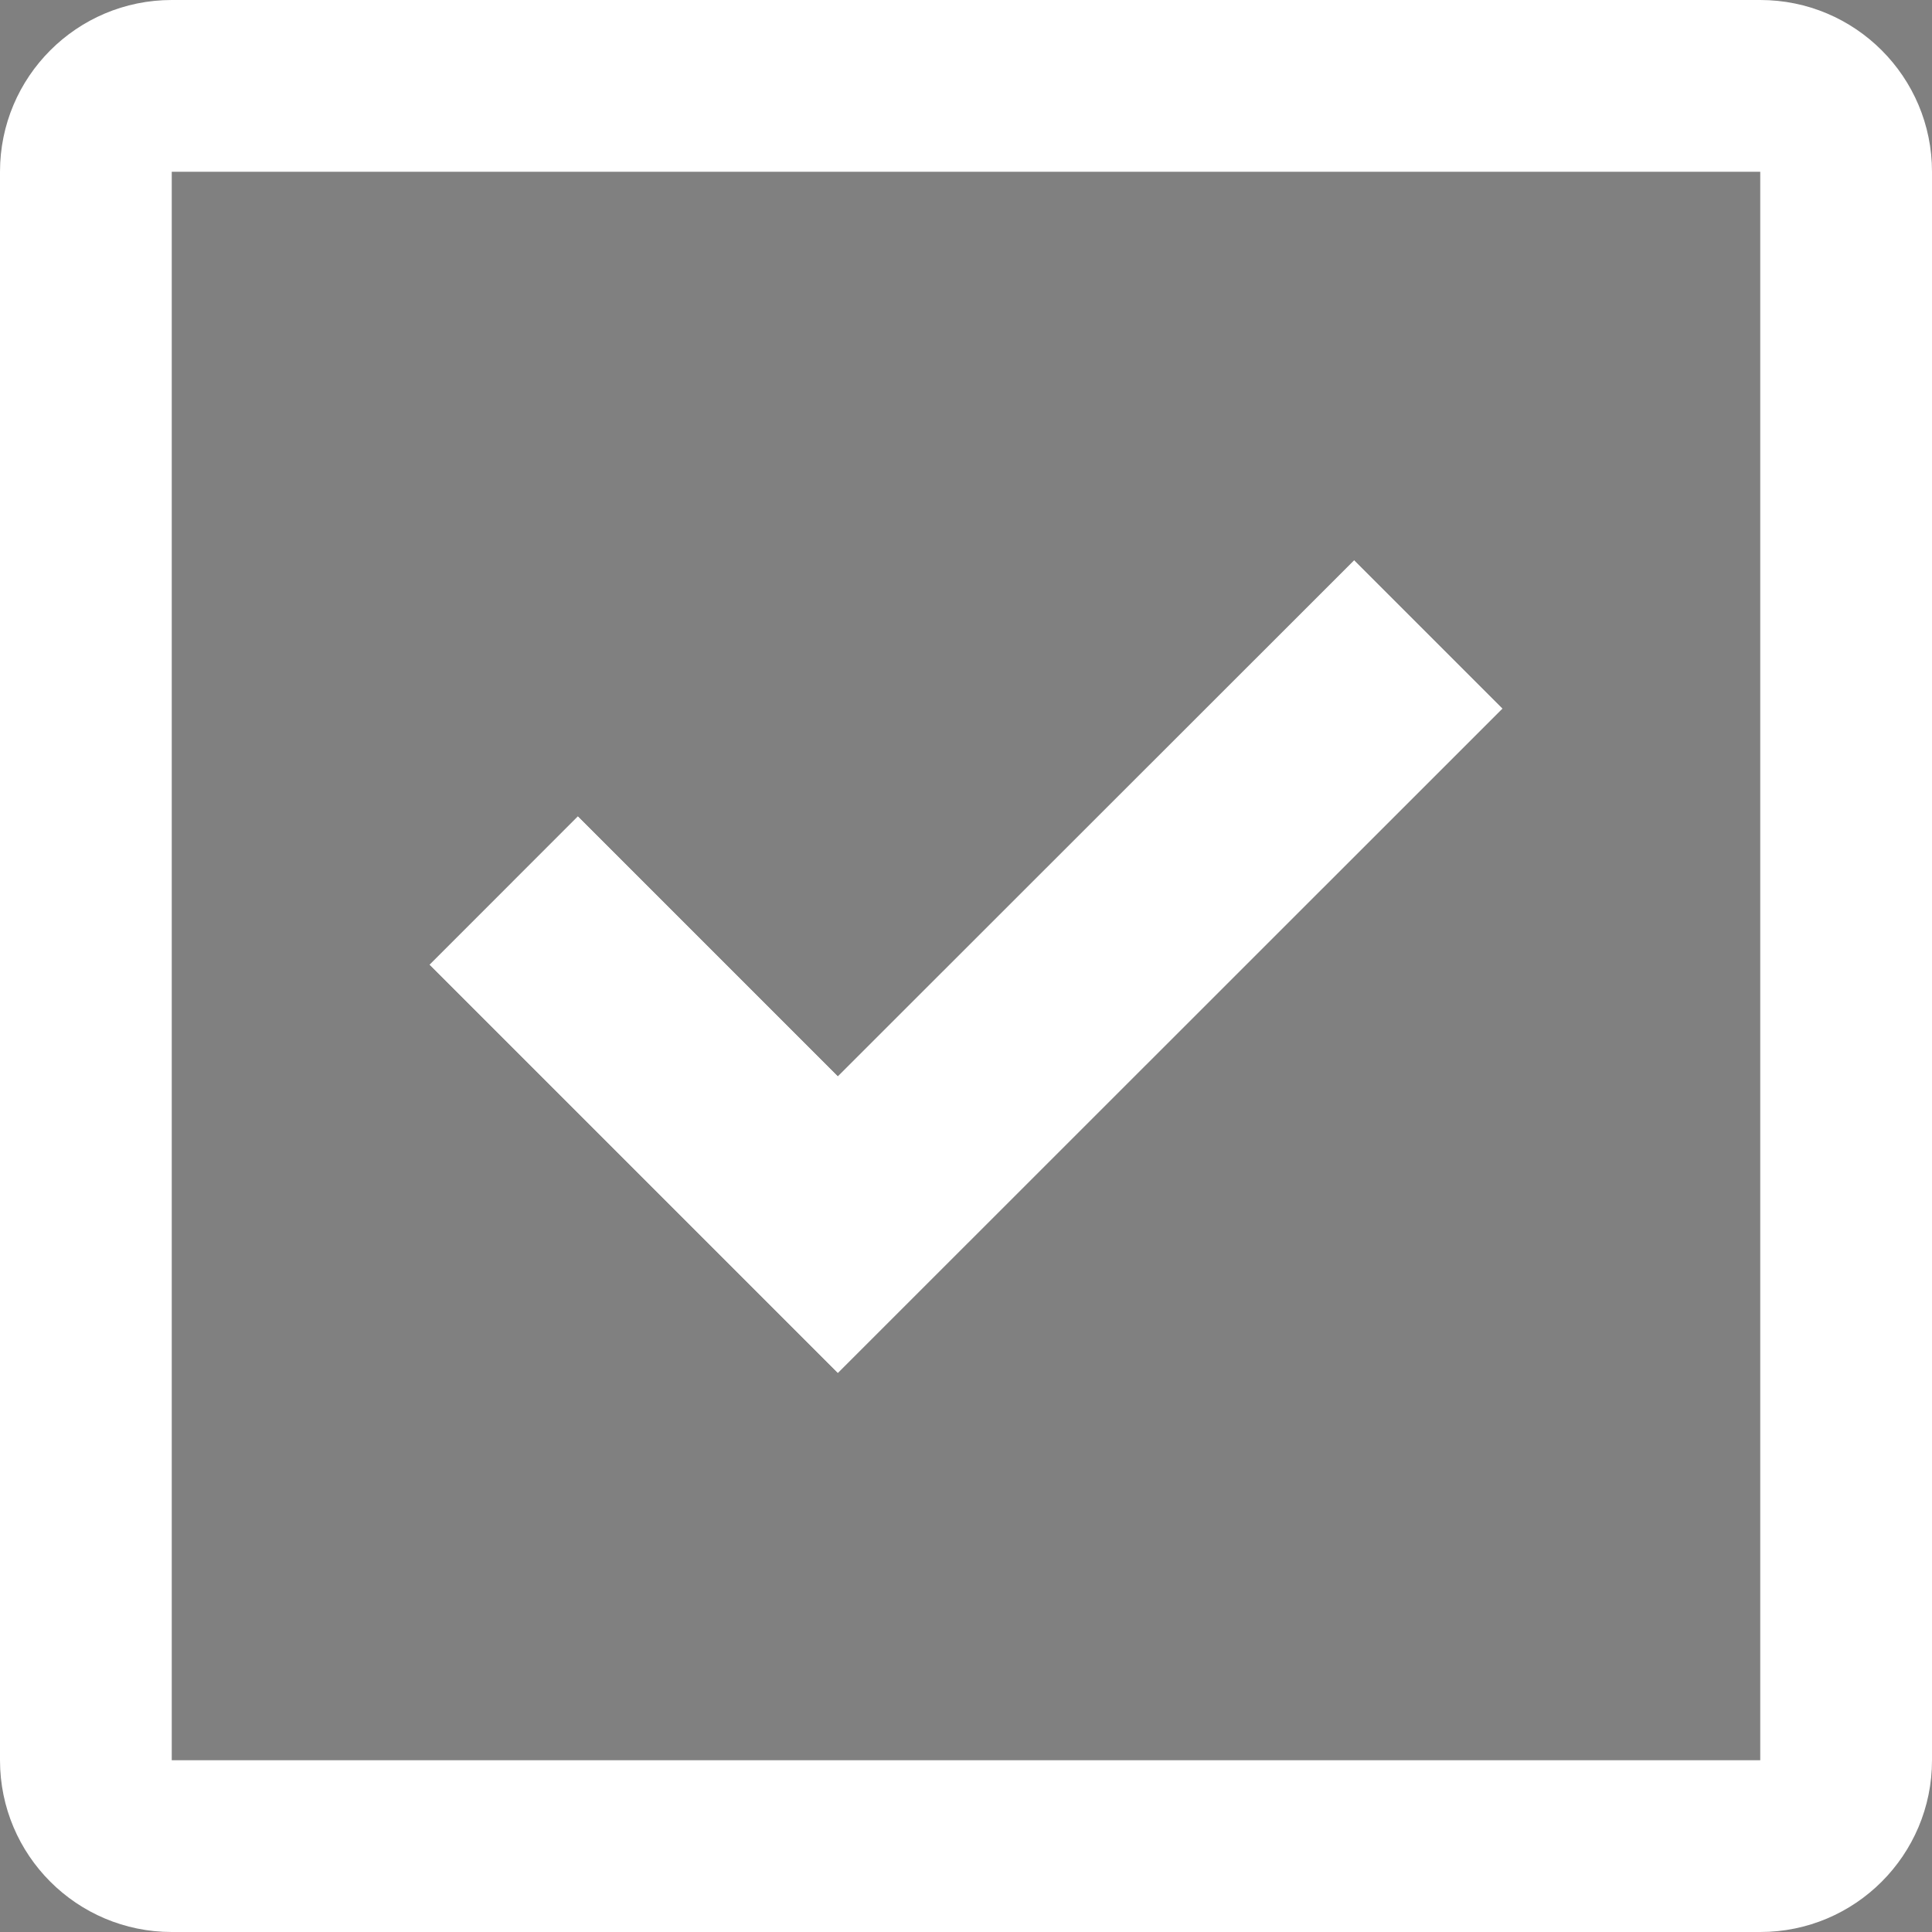 <?xml version="1.0" encoding="UTF-8"?>
<svg width="30px" height="30px" viewBox="0 0 30 30" version="1.1" xmlns="http://www.w3.org/2000/svg" xmlns:xlink="http://www.w3.org/1999/xlink">
    <rect x="0" y="0" width="30" height="30" fill="#808080" stroke="none"/>
    <!-- Generator: Sketch 40 (33762) - http://www.bohemiancoding.com/sketch -->
    <title>Icon - Result &amp; Settlement</title>
    <desc>Created with Sketch.</desc>
    <defs></defs>
    <g id="Symbols" stroke="none" stroke-width="1" fill="none" fill-rule="evenodd">
        <g id="Icon---Result-&amp;-Settlement">
            <g id="Shape">
                <path d="M27.333,2.667 L27.333,27.333 L2.667,27.333 L2.667,2.667 L27.333,2.667 L27.333,2.667 Z M27.333,0 L2.667,0 C1.194,0 2.96059473e-16,1.194 0,2.667 L0,27.333 C2.96059473e-16,28.806 1.194,30 2.667,30 L27.333,30 C28.806,30 30,28.806 30,27.333 L30,2.667 C30,1.194 28.806,0 27.333,0 L27.333,0 Z" fill="#FFFFFF"></path>
                <polygon fill="#000000" points="23.333 11.003 13.01 21.323 6.667 14.98 8.973 12.673 13.01 16.71 21.027 8.697"></polygon>
                <polygon fill="#FFFFFF" points="23.333 11.003 13.01 21.323 6.667 14.98 8.973 12.673 13.01 16.71 21.027 8.697"></polygon>
            </g>
        </g>
    </g>
</svg>